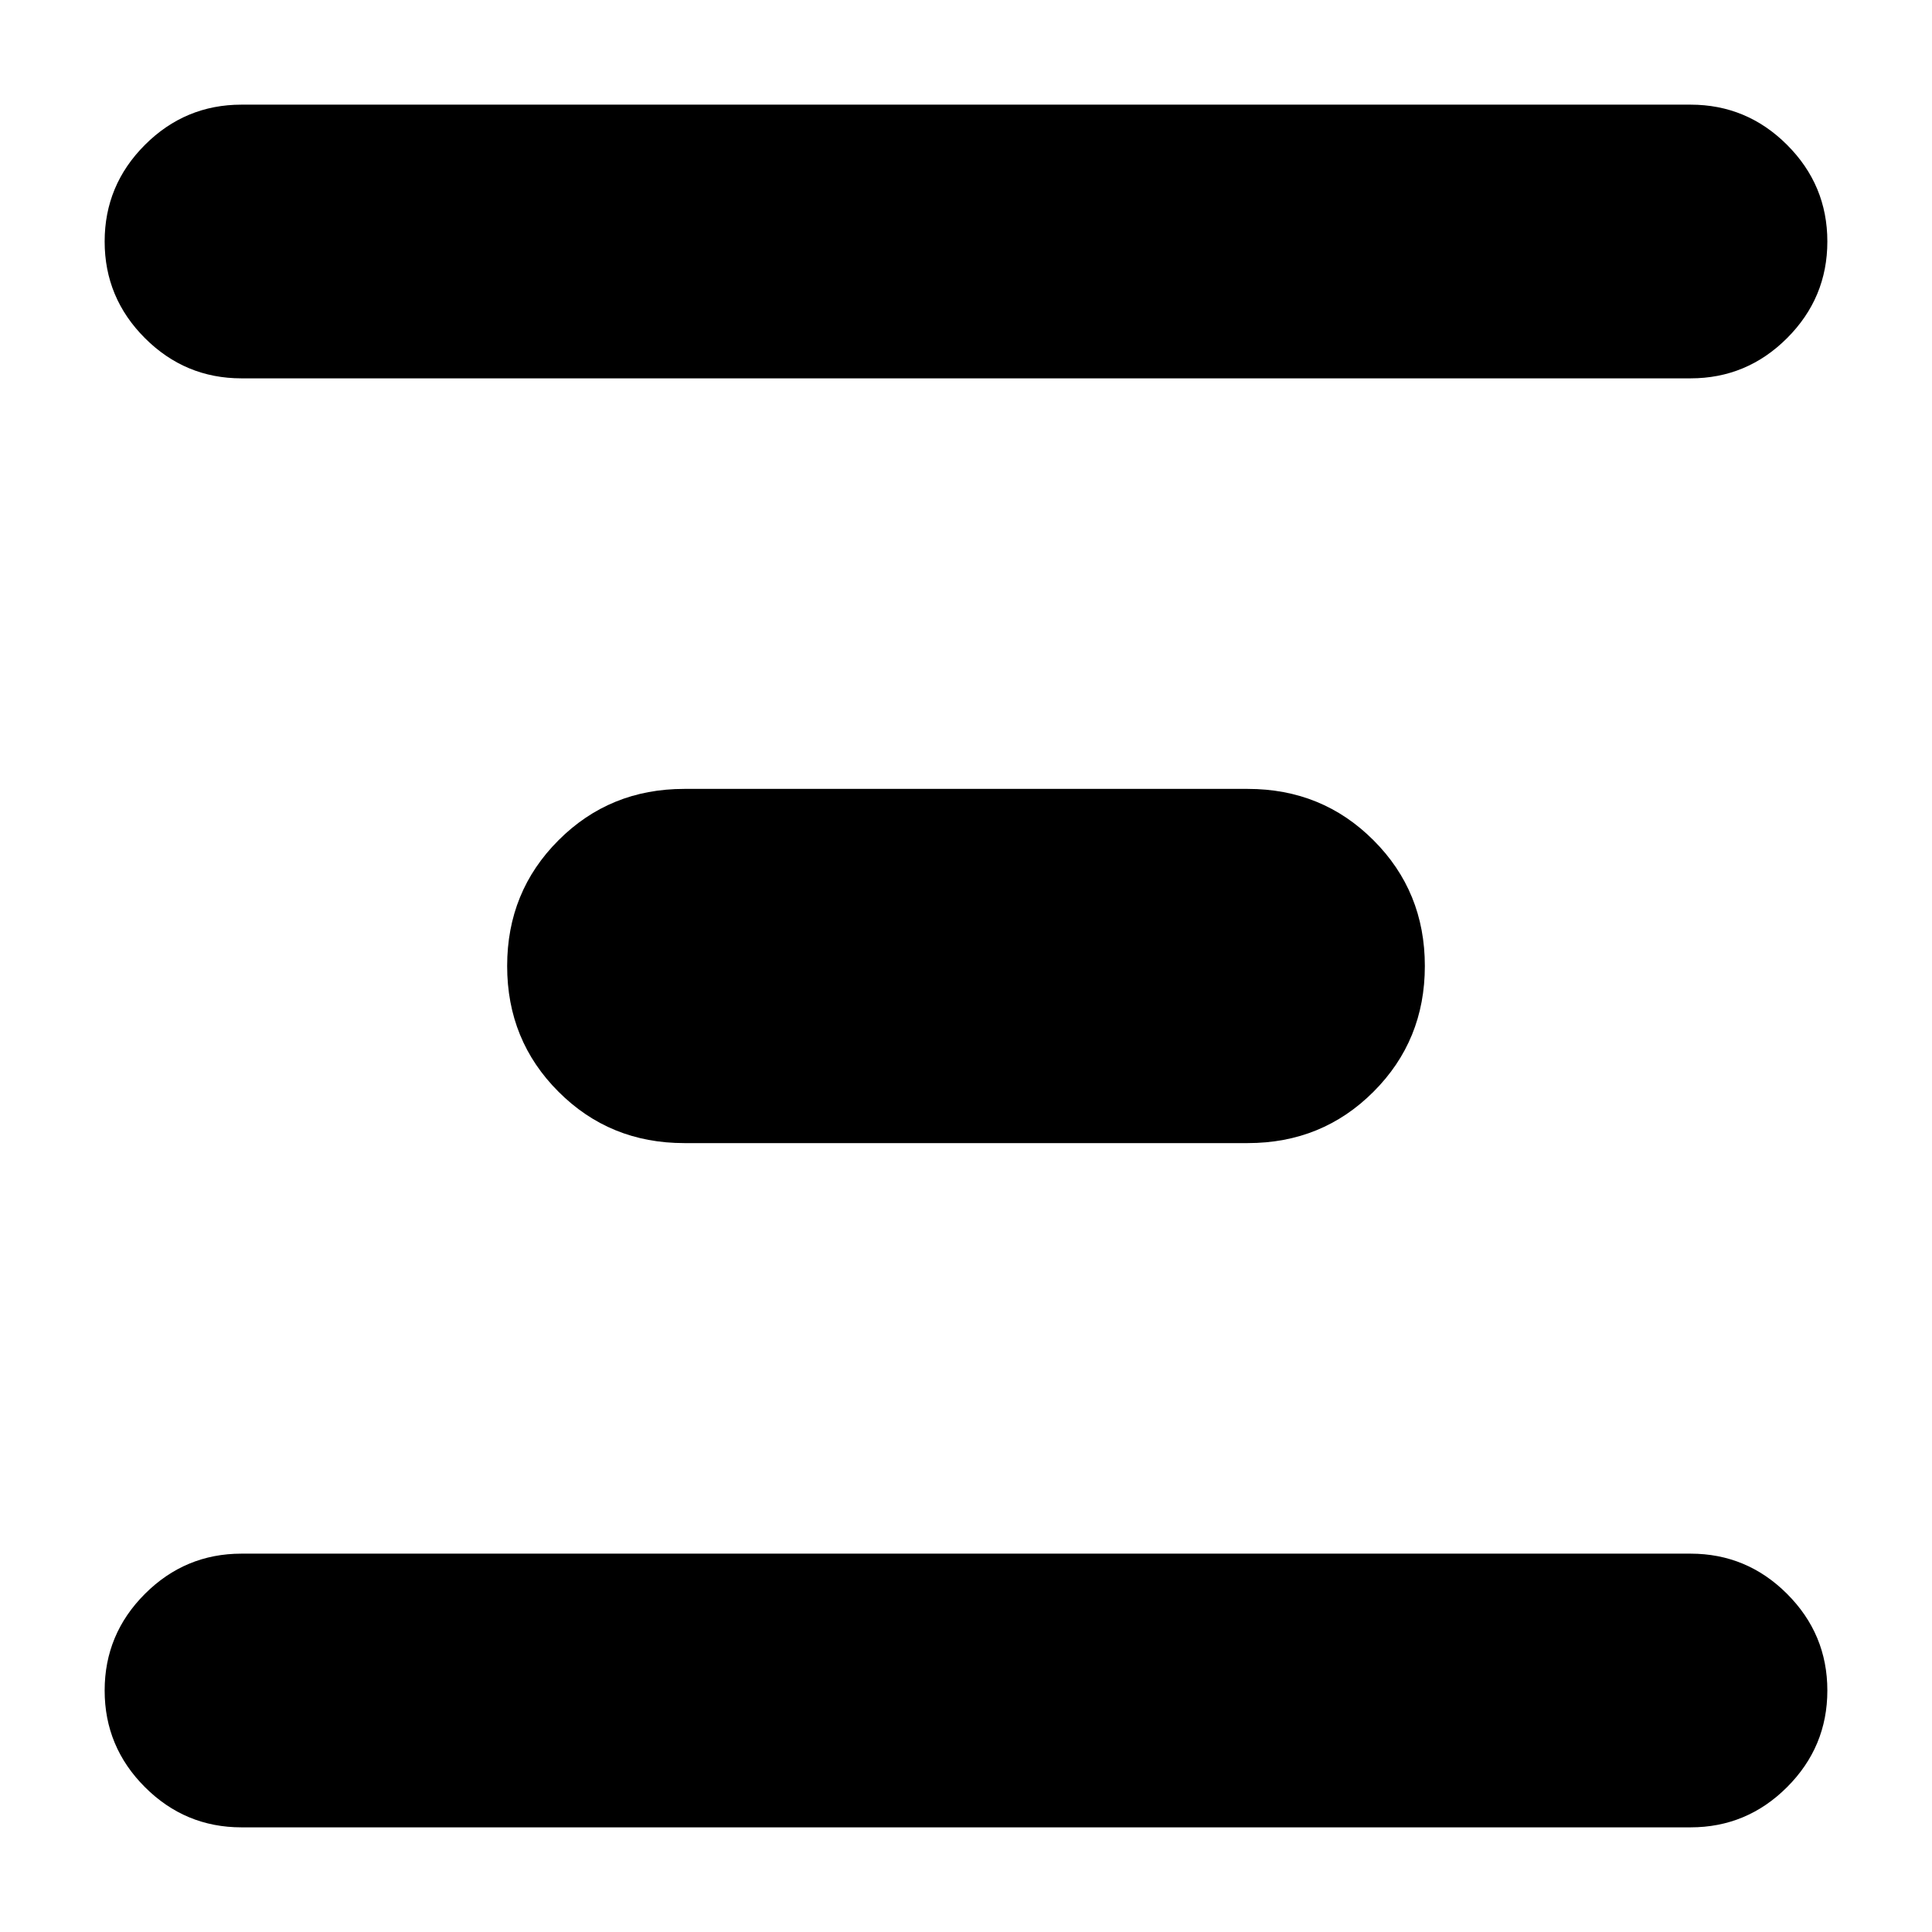 <svg xmlns="http://www.w3.org/2000/svg" height="24" width="24"><path d="M3 4.7Q2.3 4.7 1.8 4.2Q1.3 3.7 1.3 3Q1.3 2.3 1.8 1.8Q2.3 1.3 3 1.3H21Q21.7 1.3 22.2 1.8Q22.7 2.3 22.7 3Q22.7 3.7 22.2 4.2Q21.7 4.7 21 4.7ZM8.5 14.2Q7.575 14.2 6.938 13.562Q6.3 12.925 6.3 12Q6.3 11.075 6.938 10.438Q7.575 9.8 8.5 9.8H15.5Q16.425 9.8 17.062 10.438Q17.7 11.075 17.7 12Q17.7 12.925 17.062 13.562Q16.425 14.2 15.5 14.2ZM3 22.7Q2.3 22.7 1.8 22.2Q1.3 21.7 1.3 21Q1.3 20.3 1.8 19.8Q2.3 19.3 3 19.3H21Q21.7 19.3 22.2 19.8Q22.7 20.3 22.7 21Q22.7 21.7 22.2 22.2Q21.7 22.7 21 22.7Z"/></svg>